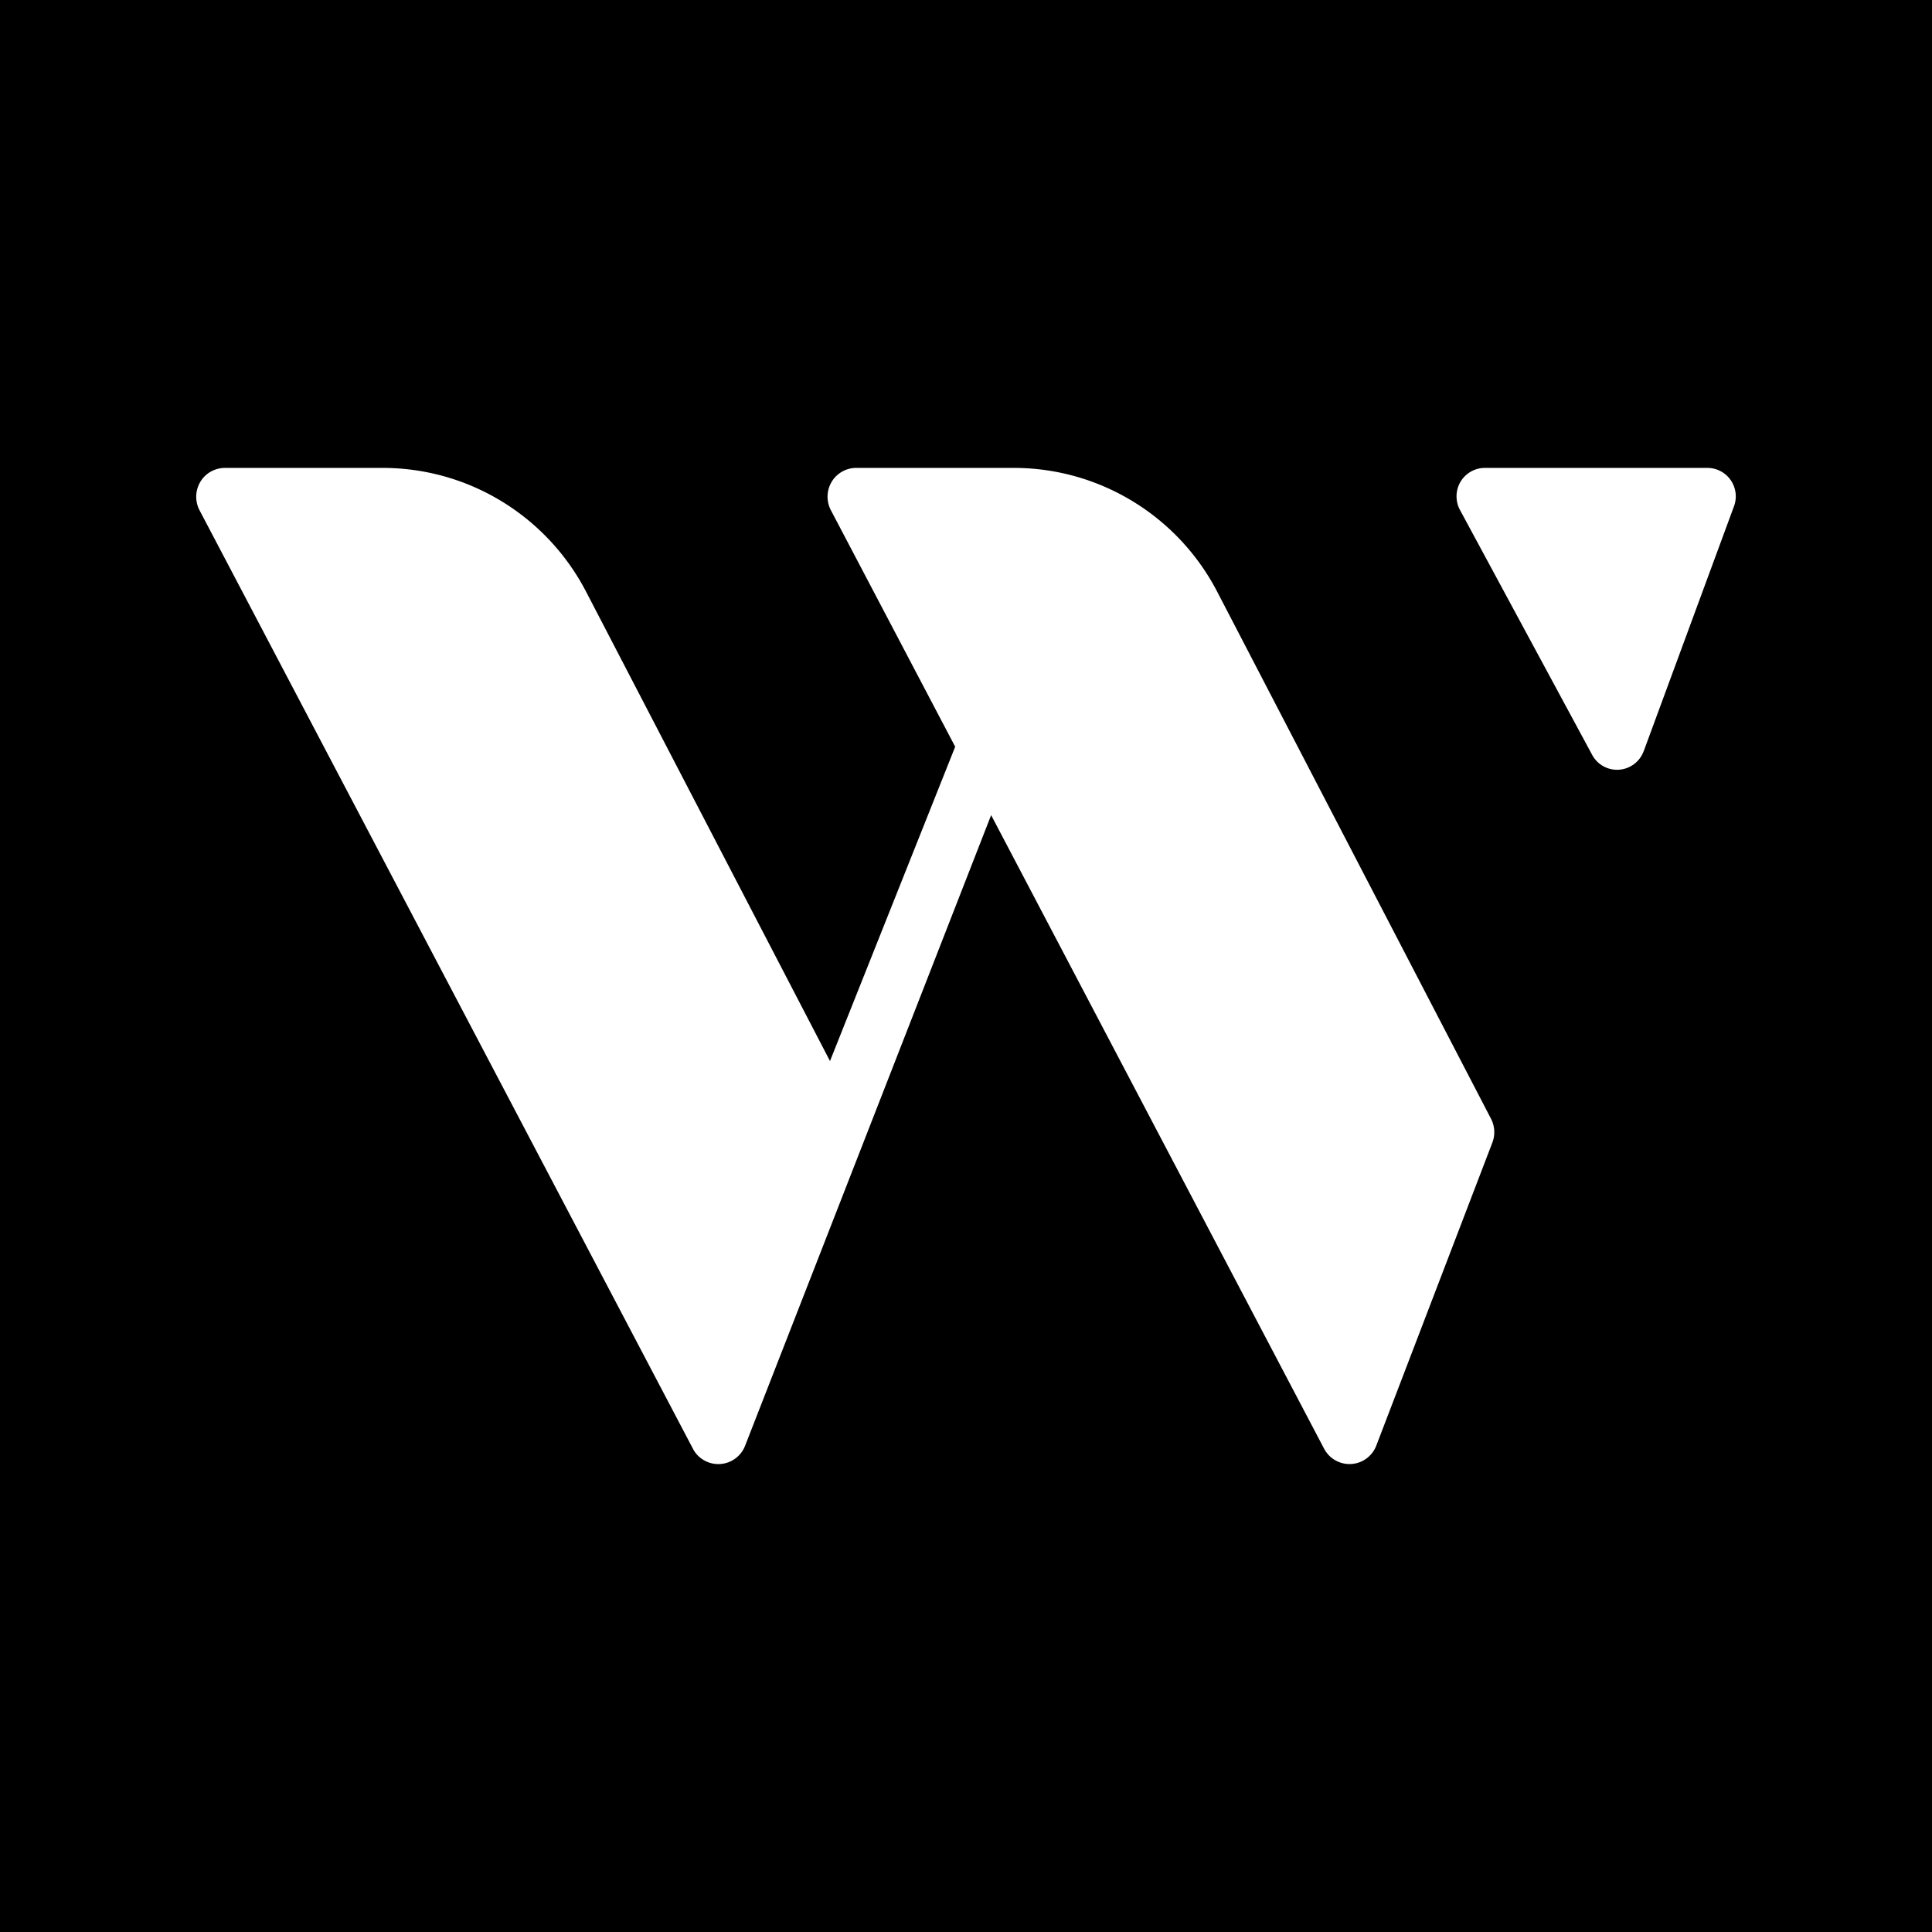 <svg width="256" height="256" viewbox="0 0 16 16" xmlns="http://www.w3.org/2000/svg">
  <path d="M0 0h256v256H0V0zm131.323 108.027l.014-.005 44.115 83.943a3.818 3.818 0 0 0 1.997 1.775 3.798 3.798 0 0 0 4.92-2.198l15.385-40.165a3.86 3.86 0 0 0-.181-3.122l-36.286-69.846C156.049 68.327 145.66 62 134.327 62H113.45c-.608 0-1.225.15-1.77.442-1.86.983-2.56 3.29-1.588 5.157l16.475 31.347-16.589 41.648L77.663 78.41C72.426 68.327 62.037 62 50.704 62H29.827c-.636 0-1.226.15-1.802.442-1.86.983-2.555 3.29-1.593 5.157l65.387 124.37c.409.81 1.135 1.444 1.997 1.776a3.805 3.805 0 0 0 4.92-2.194l32.587-83.524zm86.468-8.485l.004.005 11.972-32.476A3.767 3.767 0 0 0 226.242 62h-29.494A3.755 3.755 0 0 0 193 65.764c0 .629.148 1.244.448 1.797l17.518 32.457a3.744 3.744 0 0 0 5.09 1.527 3.746 3.746 0 0 0 1.735-2.003z"/>
</svg>
